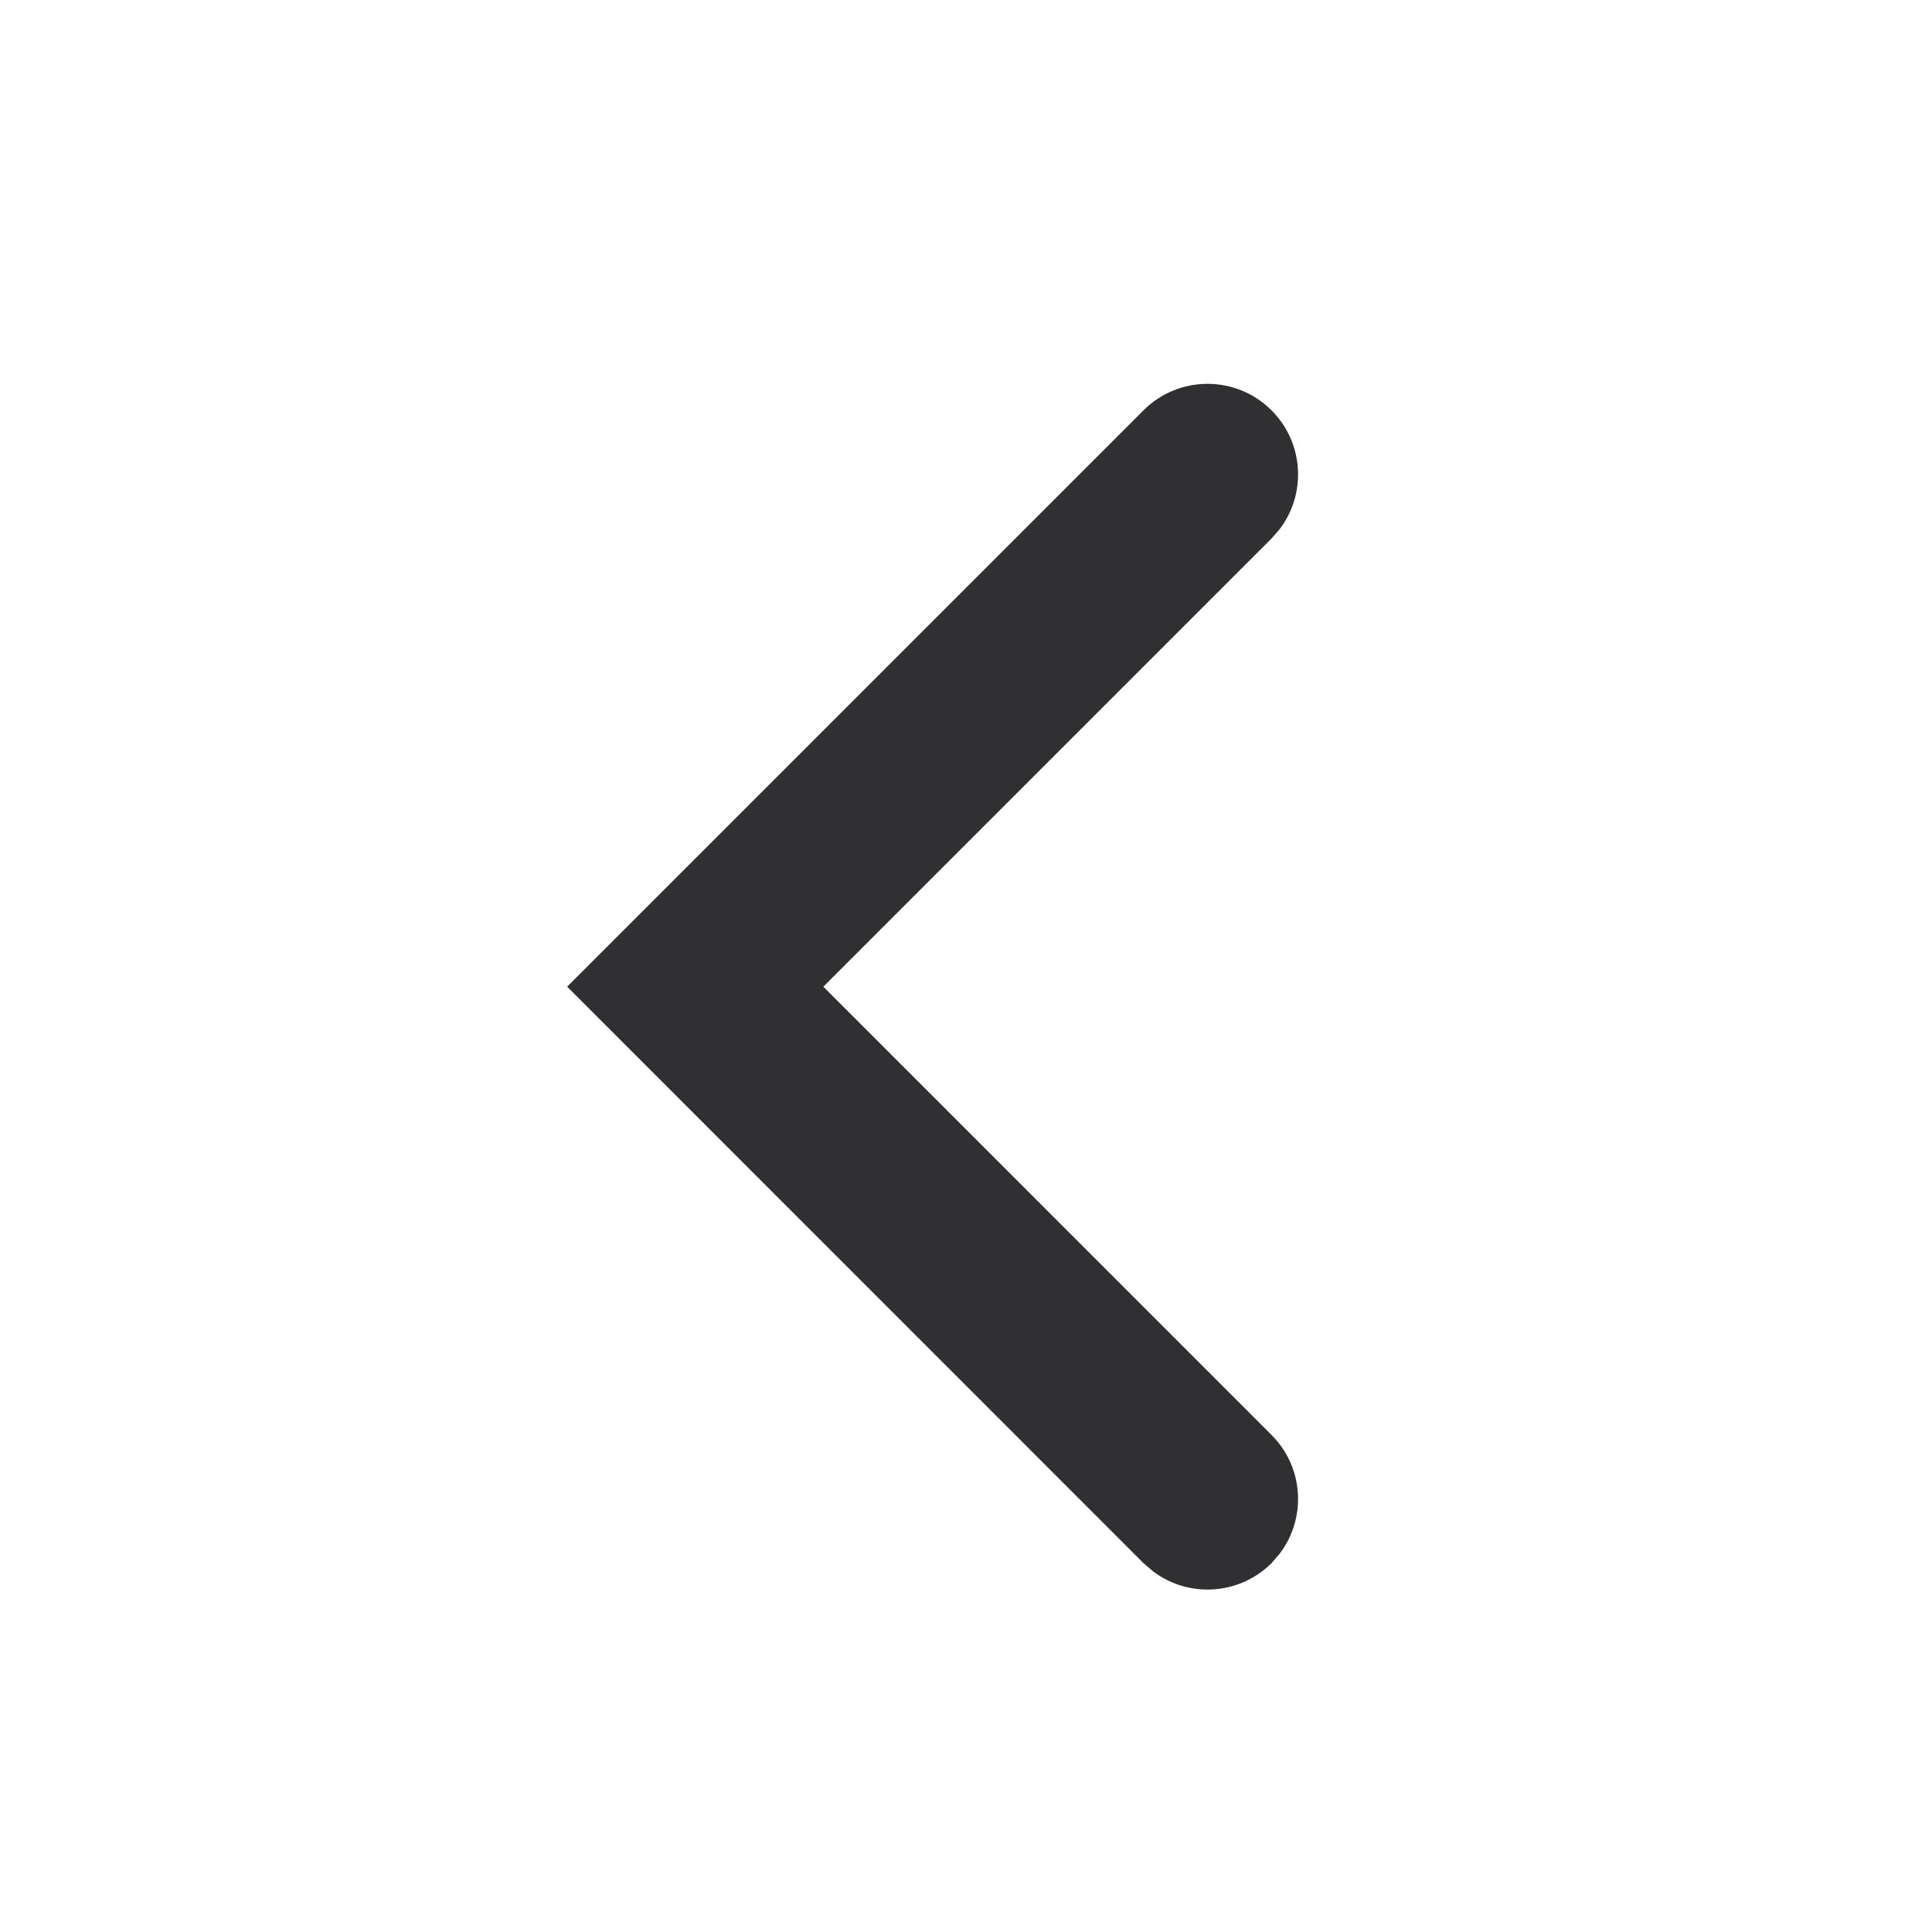 <svg width="24" height="24" viewBox="0 0 24 24" fill="none" xmlns="http://www.w3.org/2000/svg">
<path d="M15.796 5.098C16.198 5.5 16.232 6.133 15.896 6.574L15.796 6.689L10.228 12.257L15.796 17.826C16.198 18.228 16.232 18.86 15.896 19.301L15.796 19.417C15.393 19.819 14.761 19.853 14.32 19.517L14.204 19.417L7.045 12.257L14.204 5.098C14.644 4.658 15.356 4.658 15.796 5.098Z" fill="#303033"/>
</svg>
